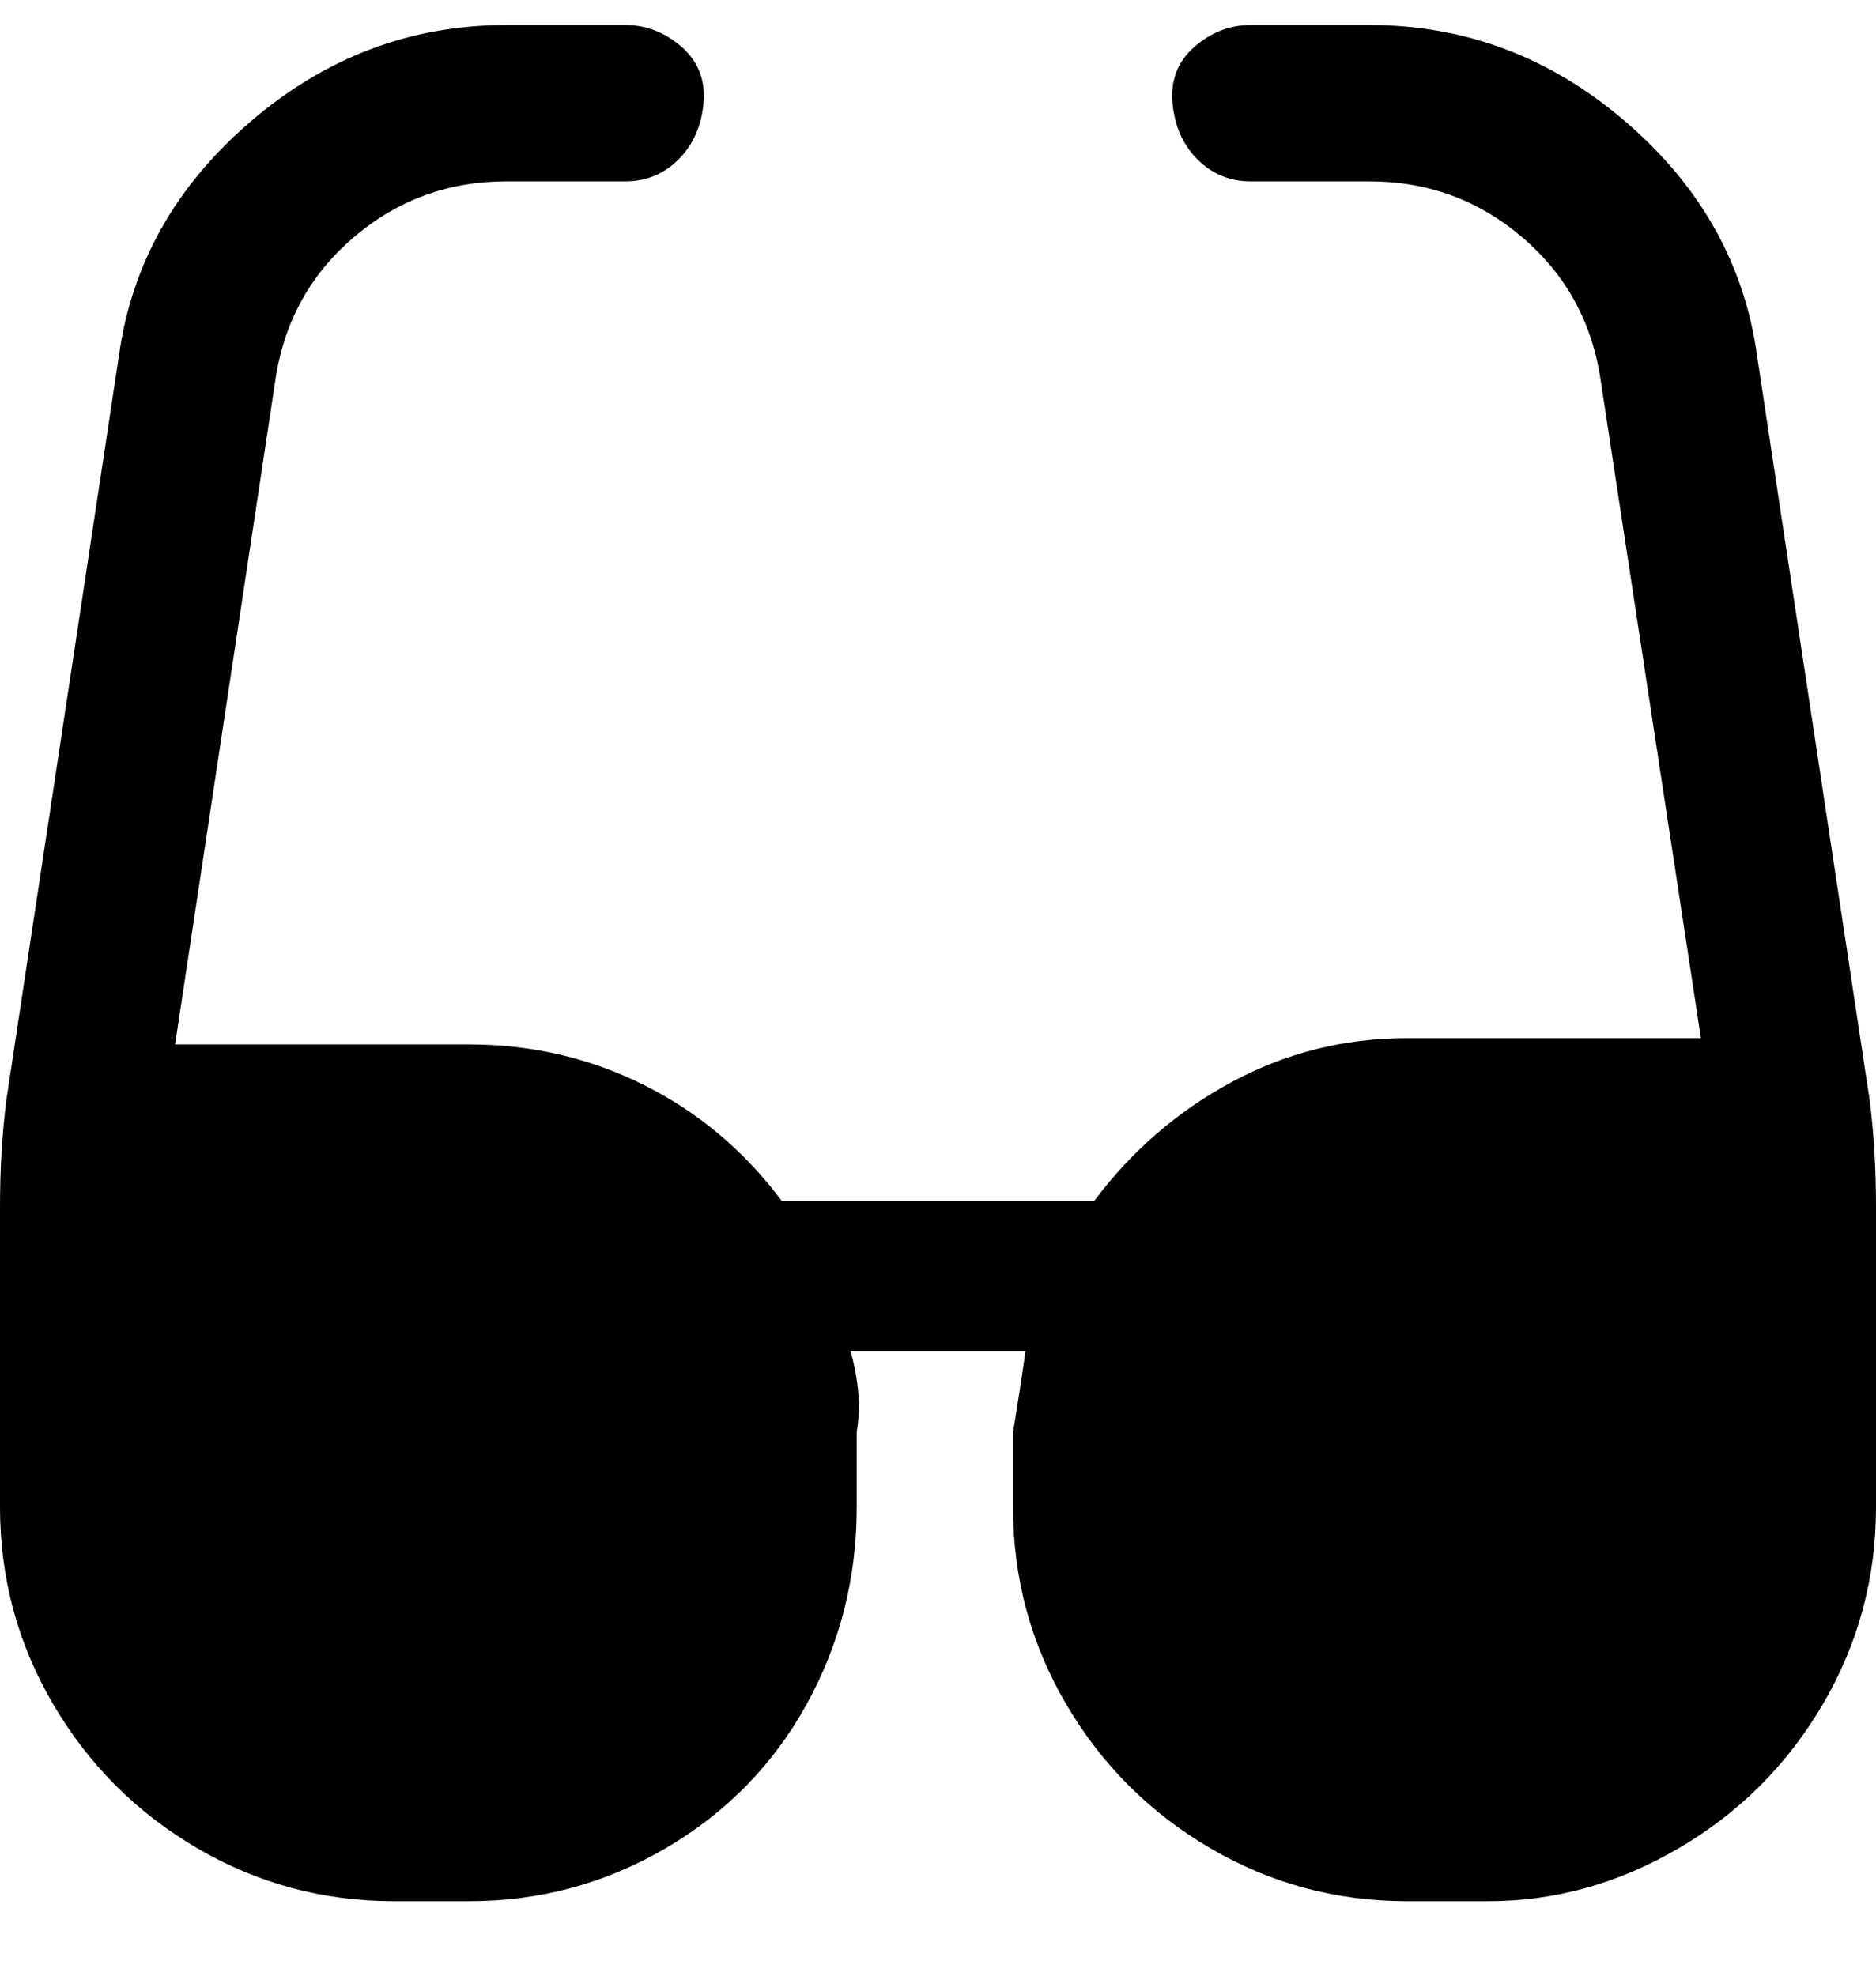 <svg viewBox="0 0 300 316" xmlns="http://www.w3.org/2000/svg"><path d="M299 176L281 57q-3-22-21-37.5T219 4h-19q-5 0-9 3.5t-3.5 9q.5 5.5 4 9T200 29h19q14 0 24.5 9T256 61l16 105h-47q-15 0-28 7t-22 19h-50q-9-12-22-18.5T75 167H28L44 61q2-14 12.5-23T81 29h19q5 0 8.5-3.5t4-9q.5-5.5-3.5-9T100 4H81Q58 4 40 19.5T19 57L1 176q-1 8-1 17v48q0 17 8.5 31.5t23 23Q46 304 63 304h12q17 0 31.5-8.5t22.5-23q8-14.5 8-31.5v-12q1-6-1-13h28q-1 7-2 13v12q0 17 8.5 31.5t23 23Q208 304 225 304h13q16 0 30.5-8.5t23-23Q300 258 300 241v-48q0-9-1-17z"/></svg>